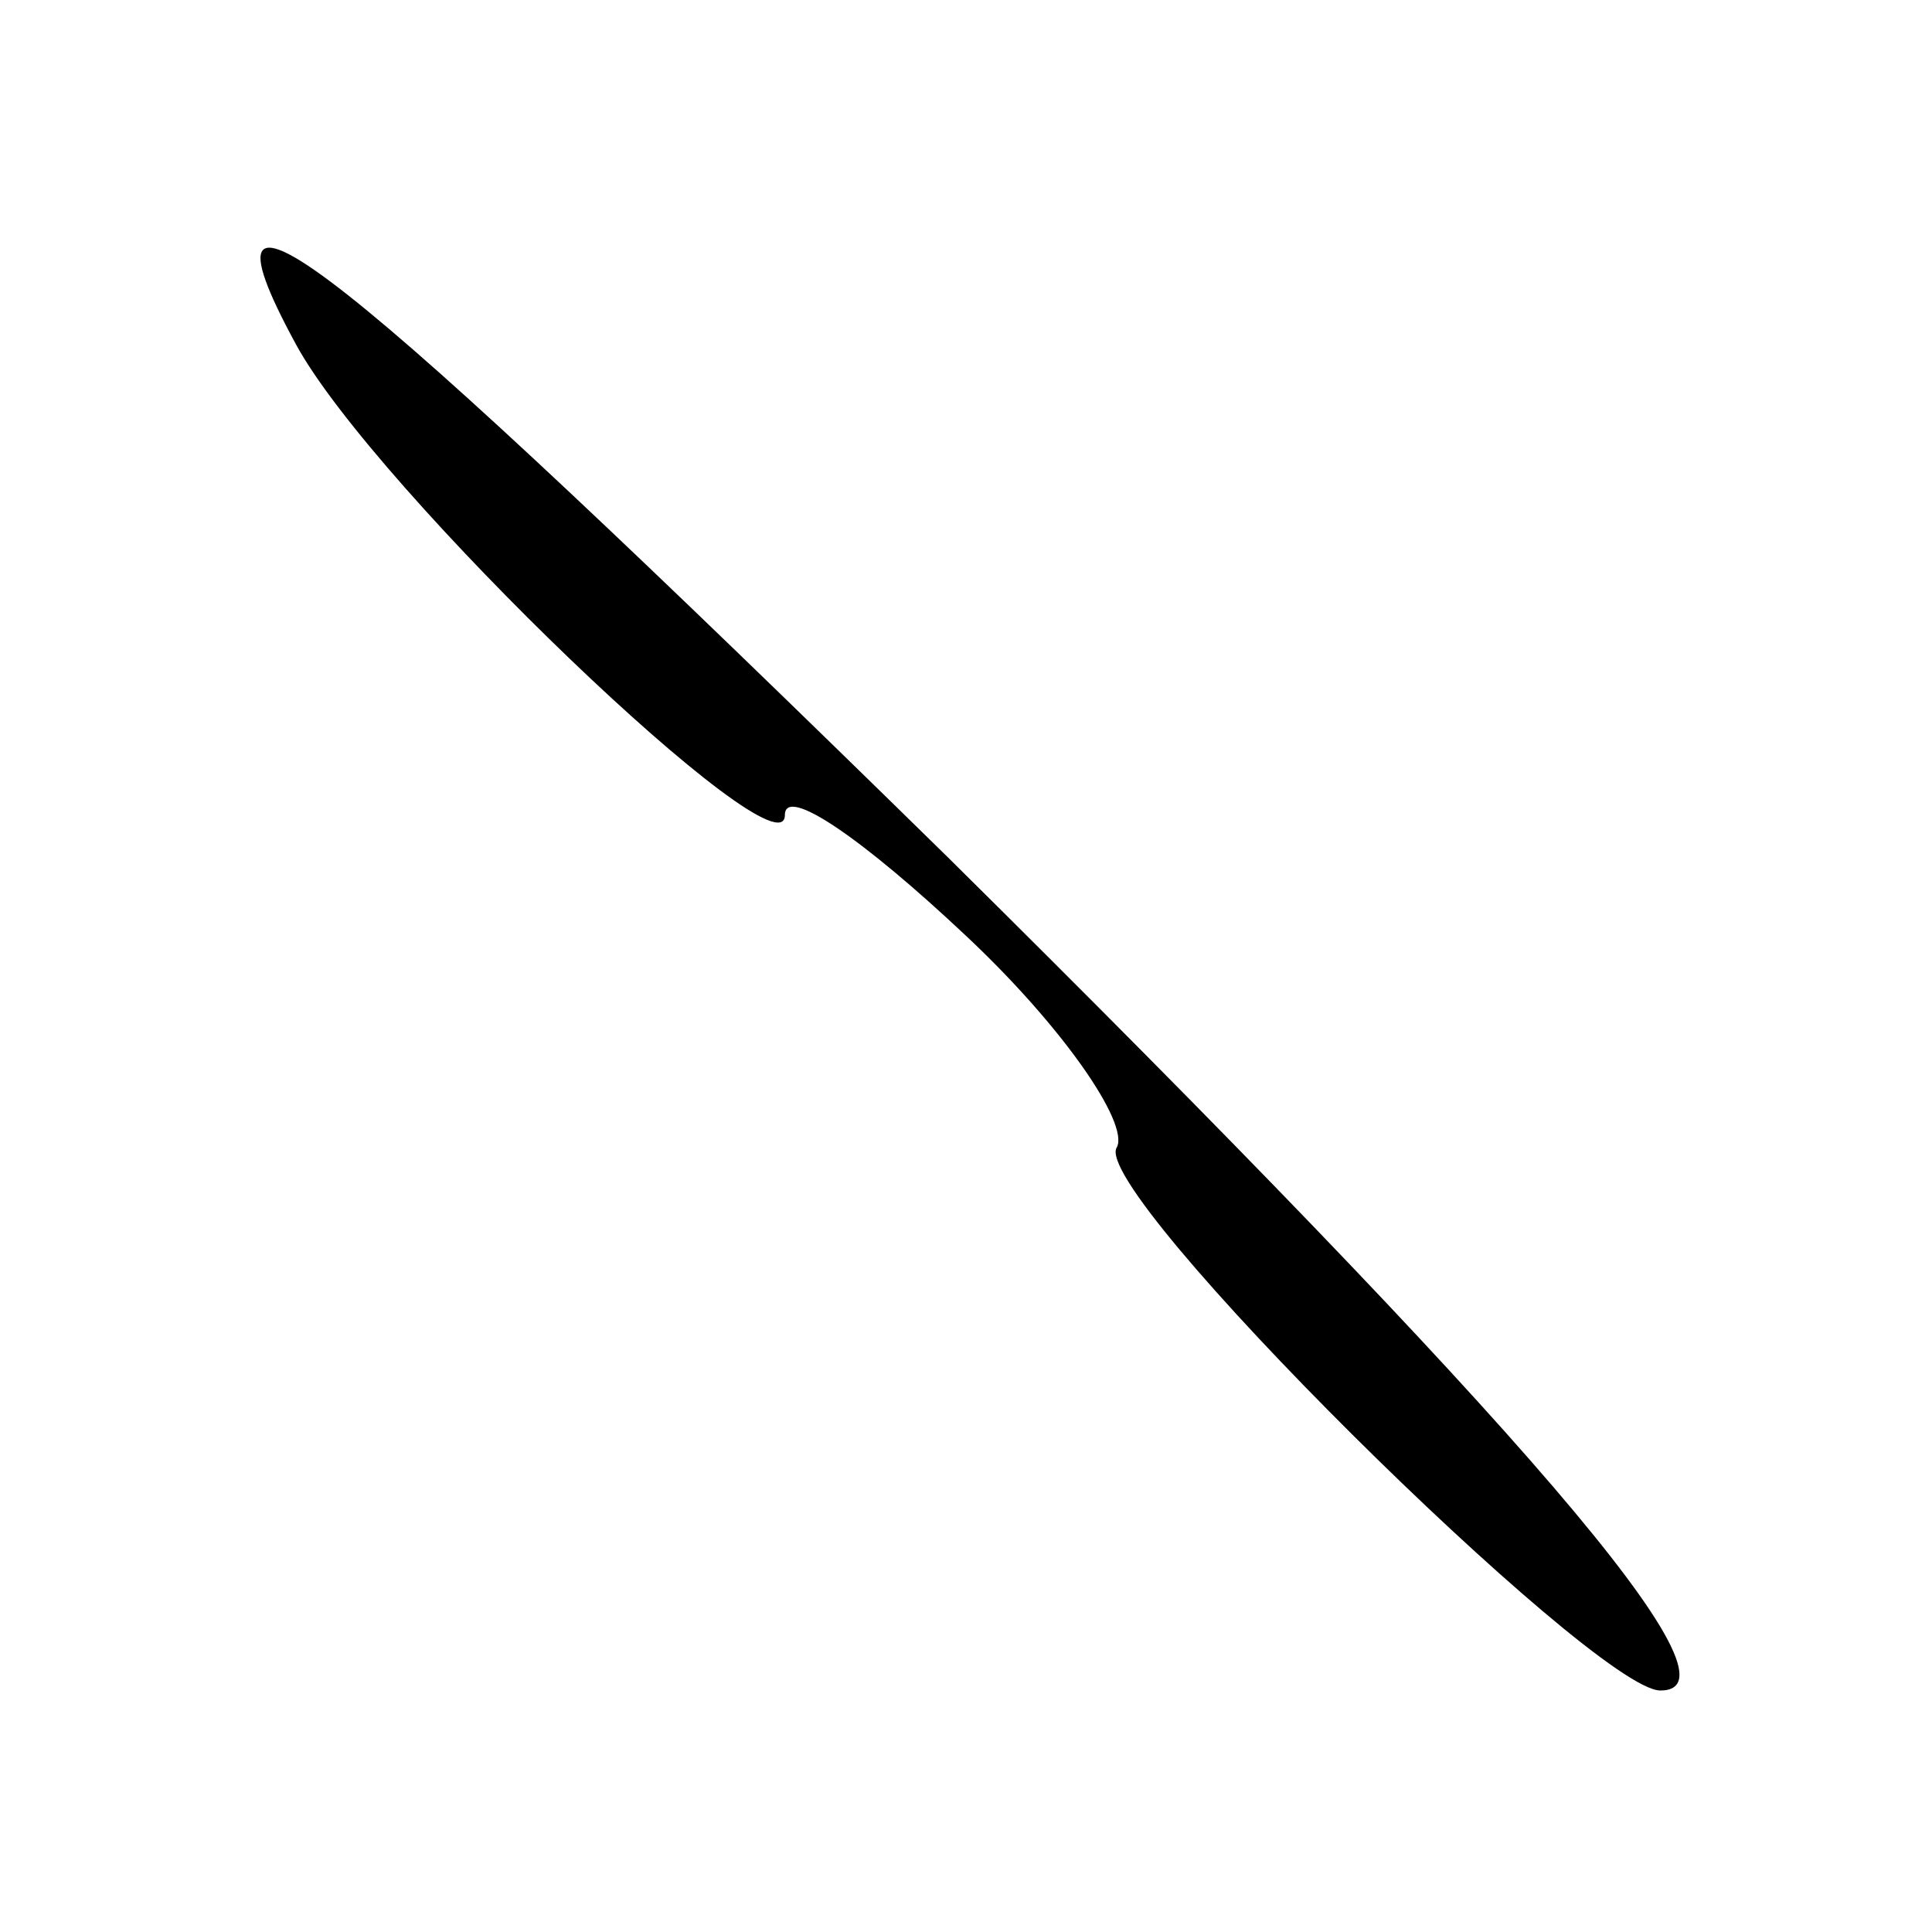 <?xml version="1.0" standalone="no"?>
<!DOCTYPE svg PUBLIC "-//W3C//DTD SVG 20010904//EN"
 "http://www.w3.org/TR/2001/REC-SVG-20010904/DTD/svg10.dtd">
<svg version="1.0" xmlns="http://www.w3.org/2000/svg"
 width="32pt" height="32pt" viewBox="0 0 32 32"
 preserveAspectRatio="xMidYMid meet">
<g transform="translate(0,32) scale(0.1,-0.1)"
fill="#000000" stroke="none">
<path fill="#000000" stroke="none" d="M49 263 c13 -24 81 -89 81 -78 0 5 13
-4 30 -20 16 -15 27 -31 25 -35 -5 -7 79 -90 90 -90 15 0 -23 44 -118 138
-102 100 -127 120 -108 85z"/>
</g>
</svg>
